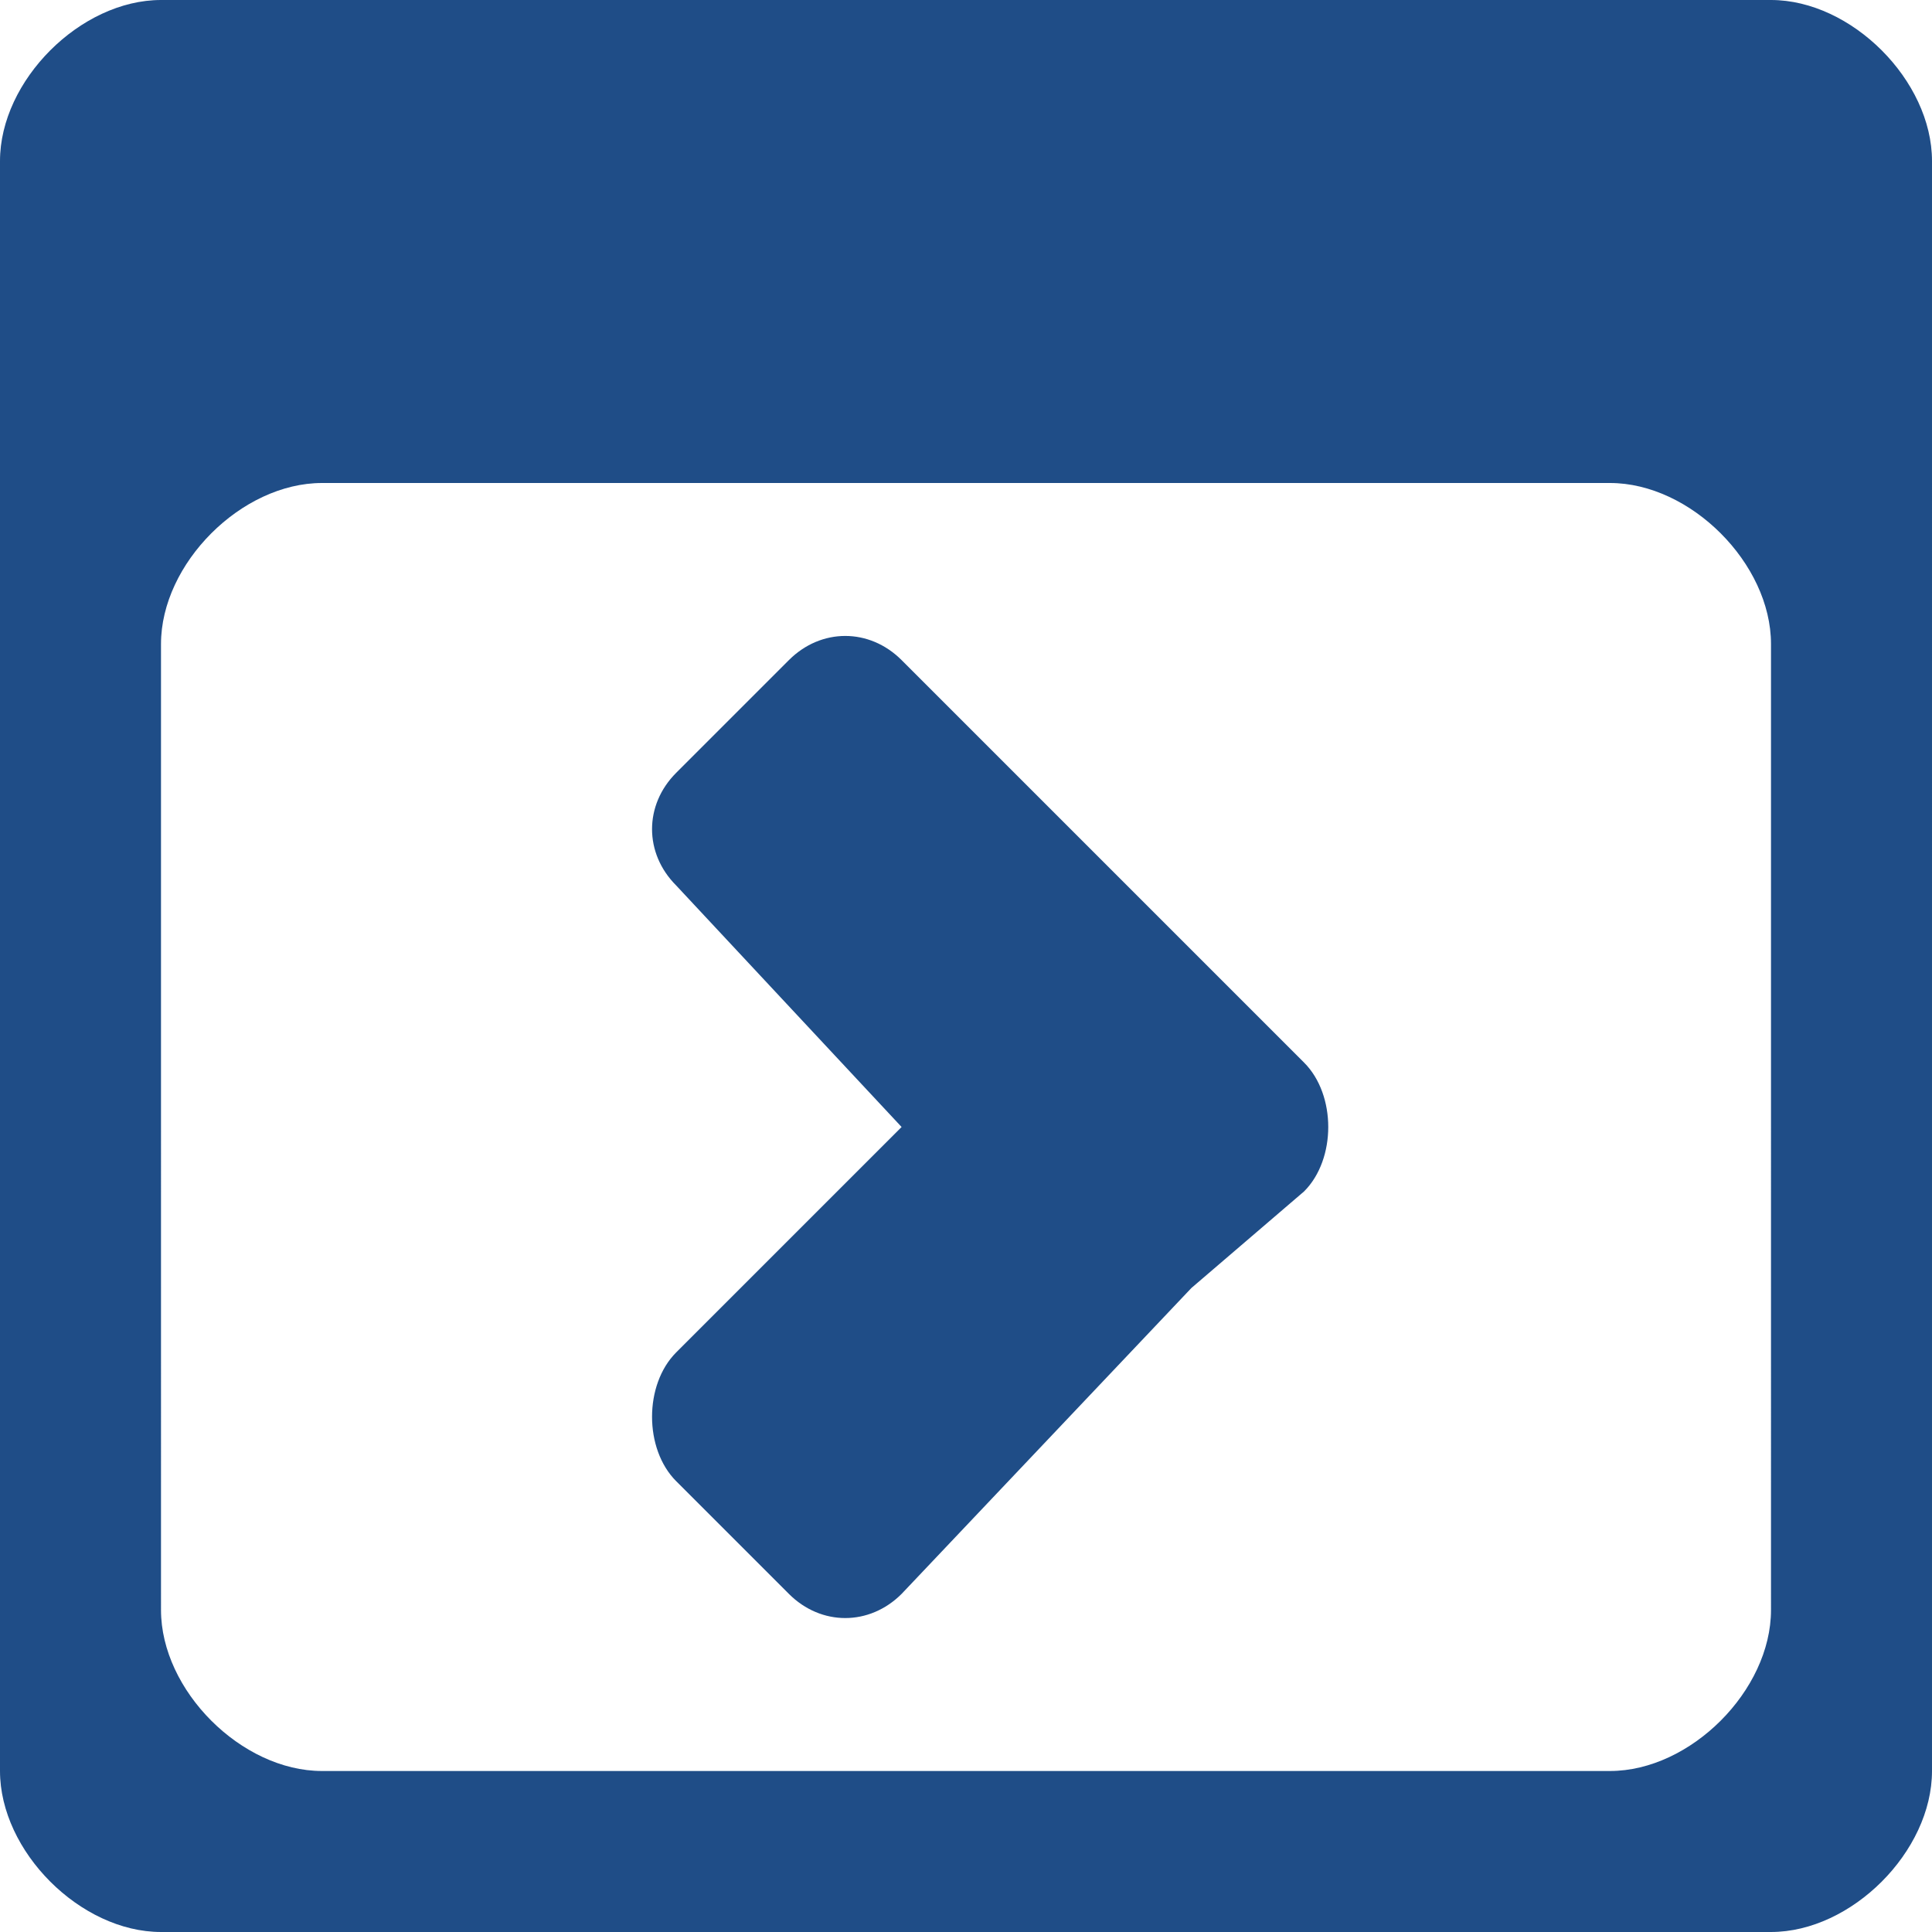 <?xml version="1.0" encoding="utf-8"?>
<!-- Generator: Adobe Illustrator 15.1.0, SVG Export Plug-In  -->
<!DOCTYPE svg PUBLIC "-//W3C//DTD SVG 1.1//EN" "http://www.w3.org/Graphics/SVG/1.1/DTD/svg11.dtd">
<svg version="1.1"
	 xmlns="http://www.w3.org/2000/svg" xmlns:xlink="http://www.w3.org/1999/xlink" xmlns:a="http://ns.adobe.com/AdobeSVGViewerExtensions/3.0/"
	 x="0px" y="0px" width="12px" height="12px" viewBox="0 0 12 12" style="overflow:visible;enable-background:new 0 0 12 12;"
	 xml:space="preserve" preserveAspectRatio="xMinYMid meet">
<defs>
</defs>
<path style="fill:#1F4D87;" d="M11,0H1C0.5,0,0,0.5,0,1v10c0,0.5,0.5,1,1,1h10c0.5,0,1-0.5,1-1V1C12,0.5,11.5,0,11,0z M11,10
	c0,0.5-0.5,1-1,1H2c-0.5,0-1-0.5-1-1V4c0-0.5,0.5-1,1-1h8c0.5,0,1,0.5,1,1V10z M8.1,7.4L7.4,8c0,0,0,0,0,0L5.6,9.9
	c-0.2,0.2-0.5,0.2-0.7,0L4.2,9.2C4,9,4,8.6,4.2,8.4L5.6,7L4.2,5.5C4,5.3,4,5,4.2,4.8l0.7-0.7c0.2-0.2,0.5-0.2,0.7,0l2.5,2.5
	C8.3,6.8,8.3,7.2,8.1,7.4z"/>
</svg>

